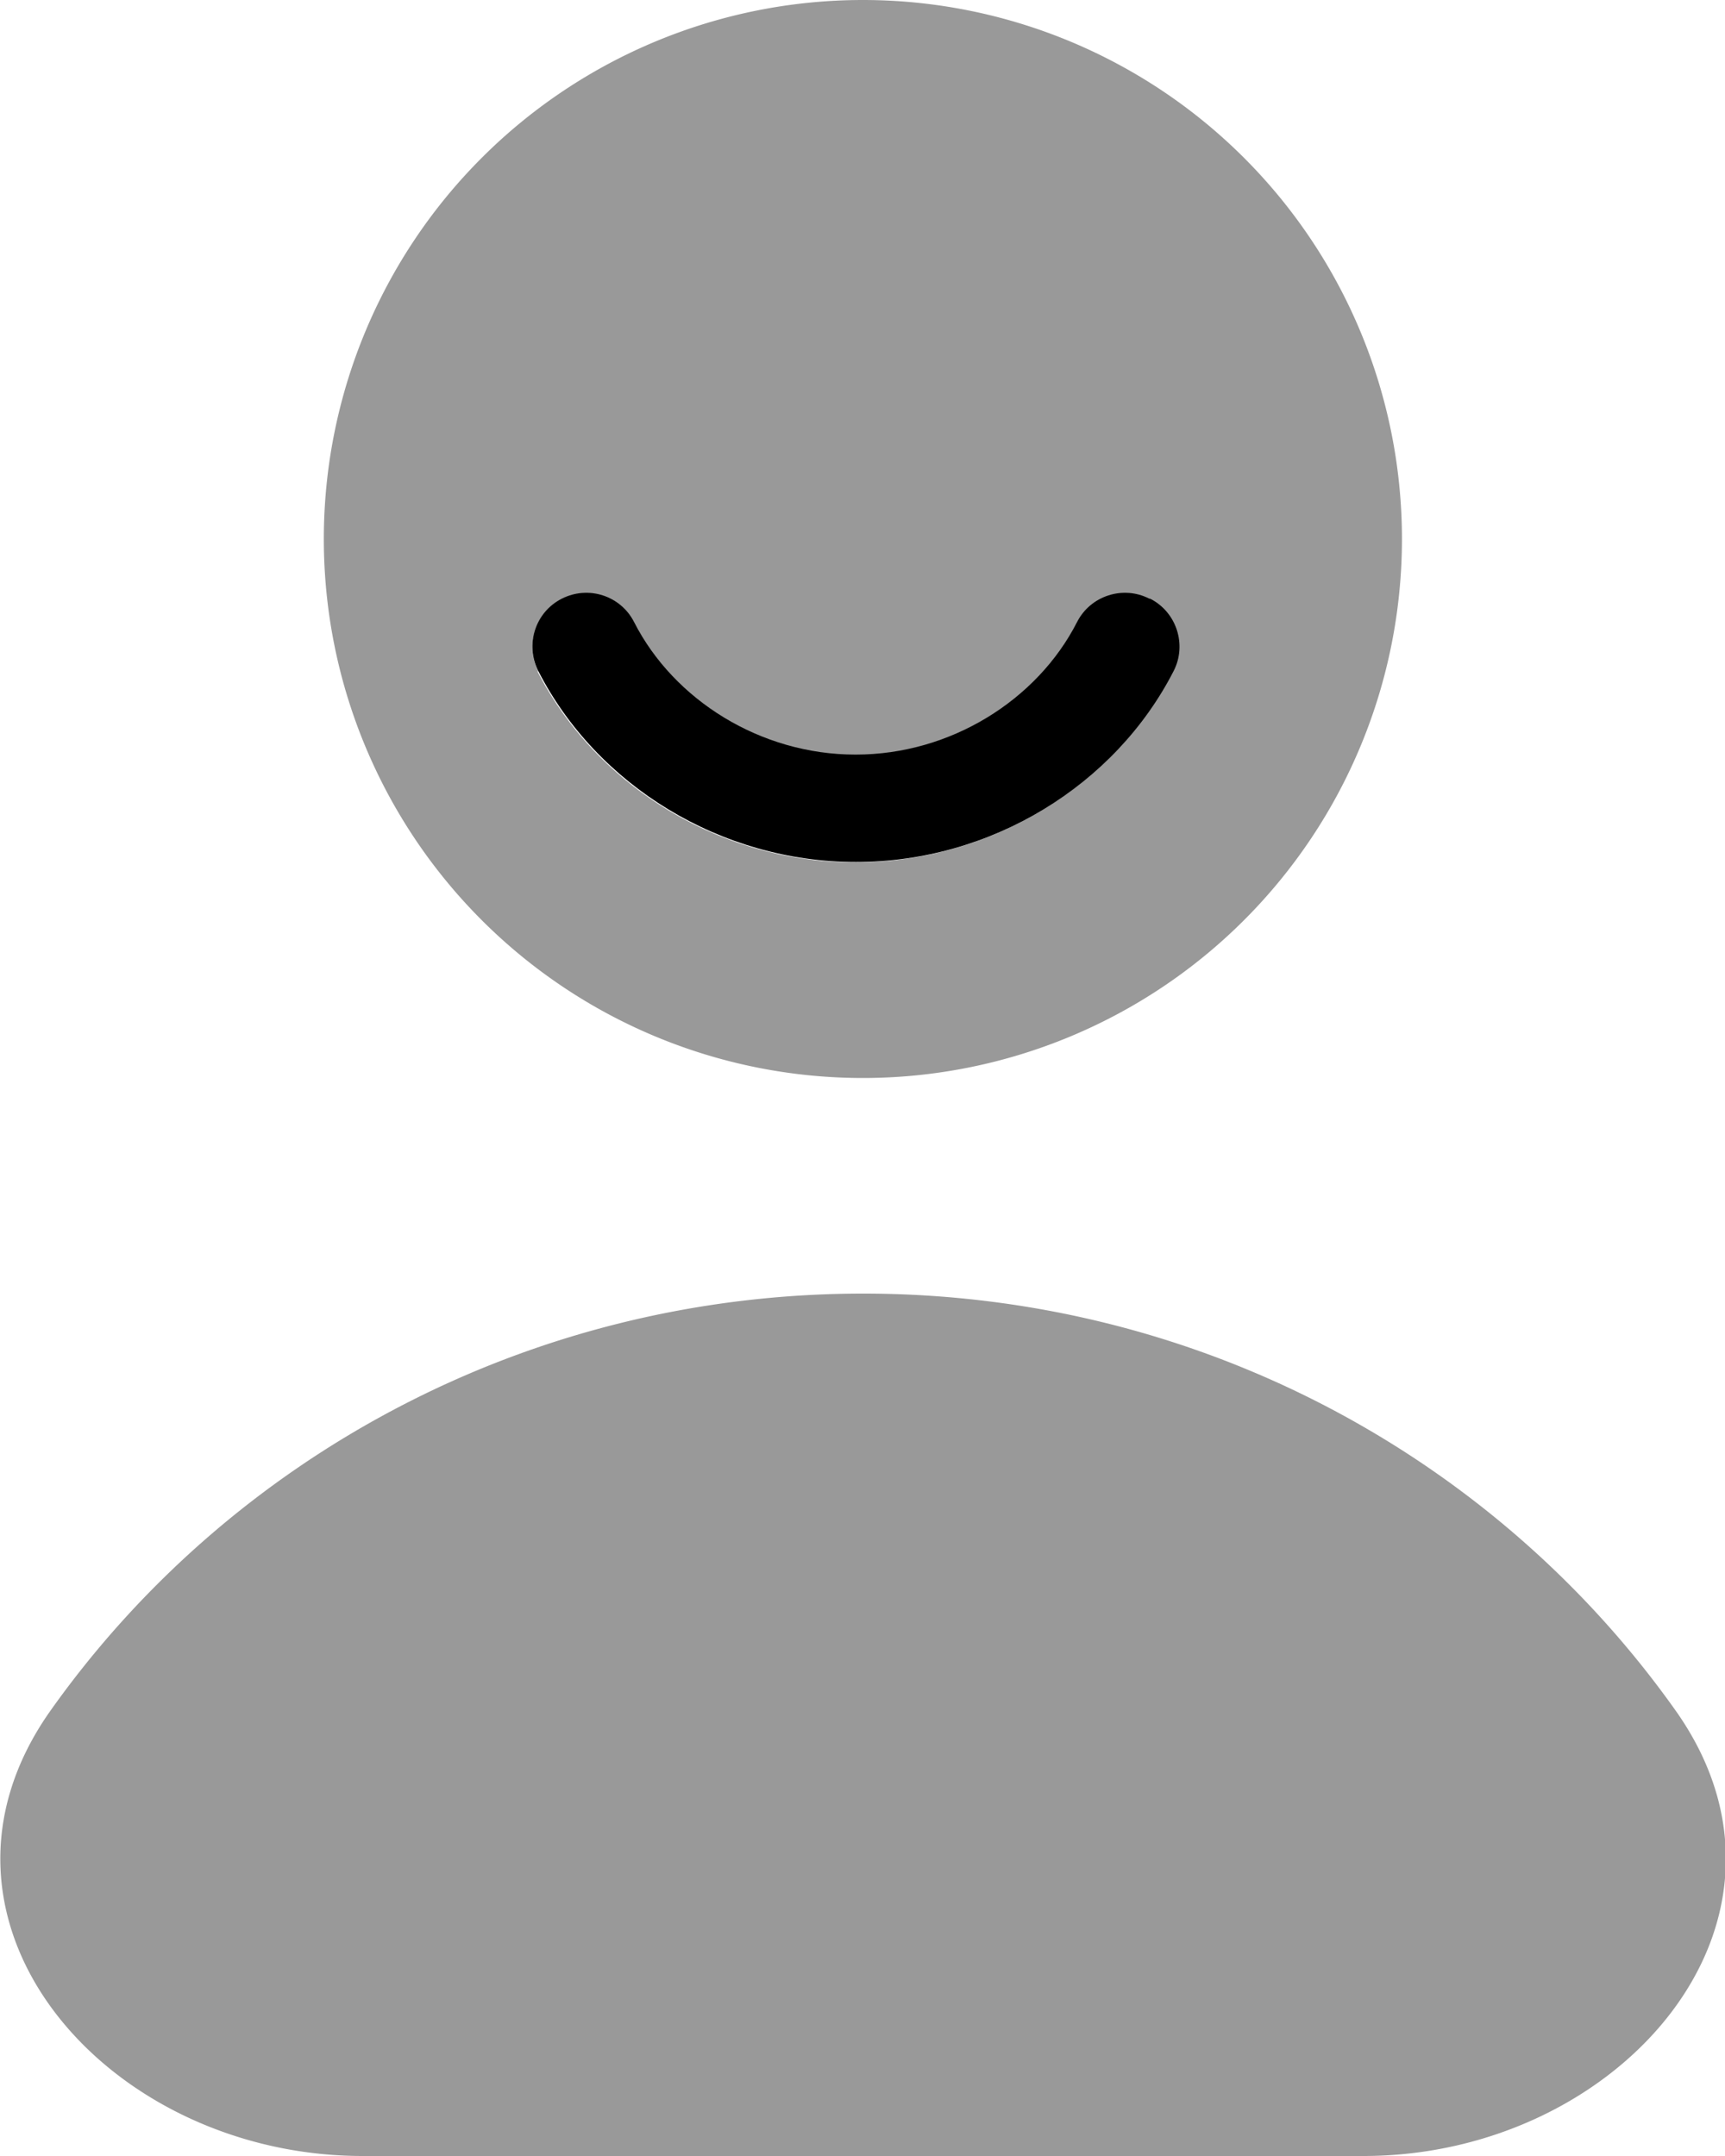 <svg xmlns="http://www.w3.org/2000/svg" viewBox="0 0 448 560"><!--! Font Awesome Pro 7.0.1 by @fontawesome - https://fontawesome.com License - https://fontawesome.com/license (Commercial License) Copyright 2025 Fonticons, Inc. --><path style="fill:currentColor;opacity:.4" d="M13.2 444.2C-25.5 498.7 27.4 560 94.2 560l259.9 0c66.8 0 119.7-61.3 81-115.8-46.4-65.4-123.6-108.2-210.9-108.2S59.6 378.8 13.2 444.2zM84.1 140a140 140 0 1 0 280 0 140 140 0 1 0 -280 0zm55.7 34.4c-3.5-6.9-.8-15.3 6.1-18.8s15.3-.8 18.8 6.1c10.3 20.2 32.8 34.4 57.5 34.4s47.2-14.2 57.5-34.4c3.5-6.9 12-9.6 18.8-6.1s9.6 12 6.1 18.8c-15.2 29.7-47.4 49.6-82.5 49.6s-67.3-19.9-82.5-49.6z"/><path style="fill:currentColor;opacity:1" d="M298.7 155.5c6.9 3.5 9.6 12 6.1 18.8-15.2 29.7-47.4 49.6-82.5 49.6s-67.3-19.9-82.5-49.6c-3.5-6.9-.8-15.3 6.1-18.8s15.3-.8 18.8 6.1c10.3 20.2 32.8 34.4 57.5 34.4s47.2-14.2 57.5-34.4c3.5-6.9 12-9.6 18.8-6.1z"/></svg>